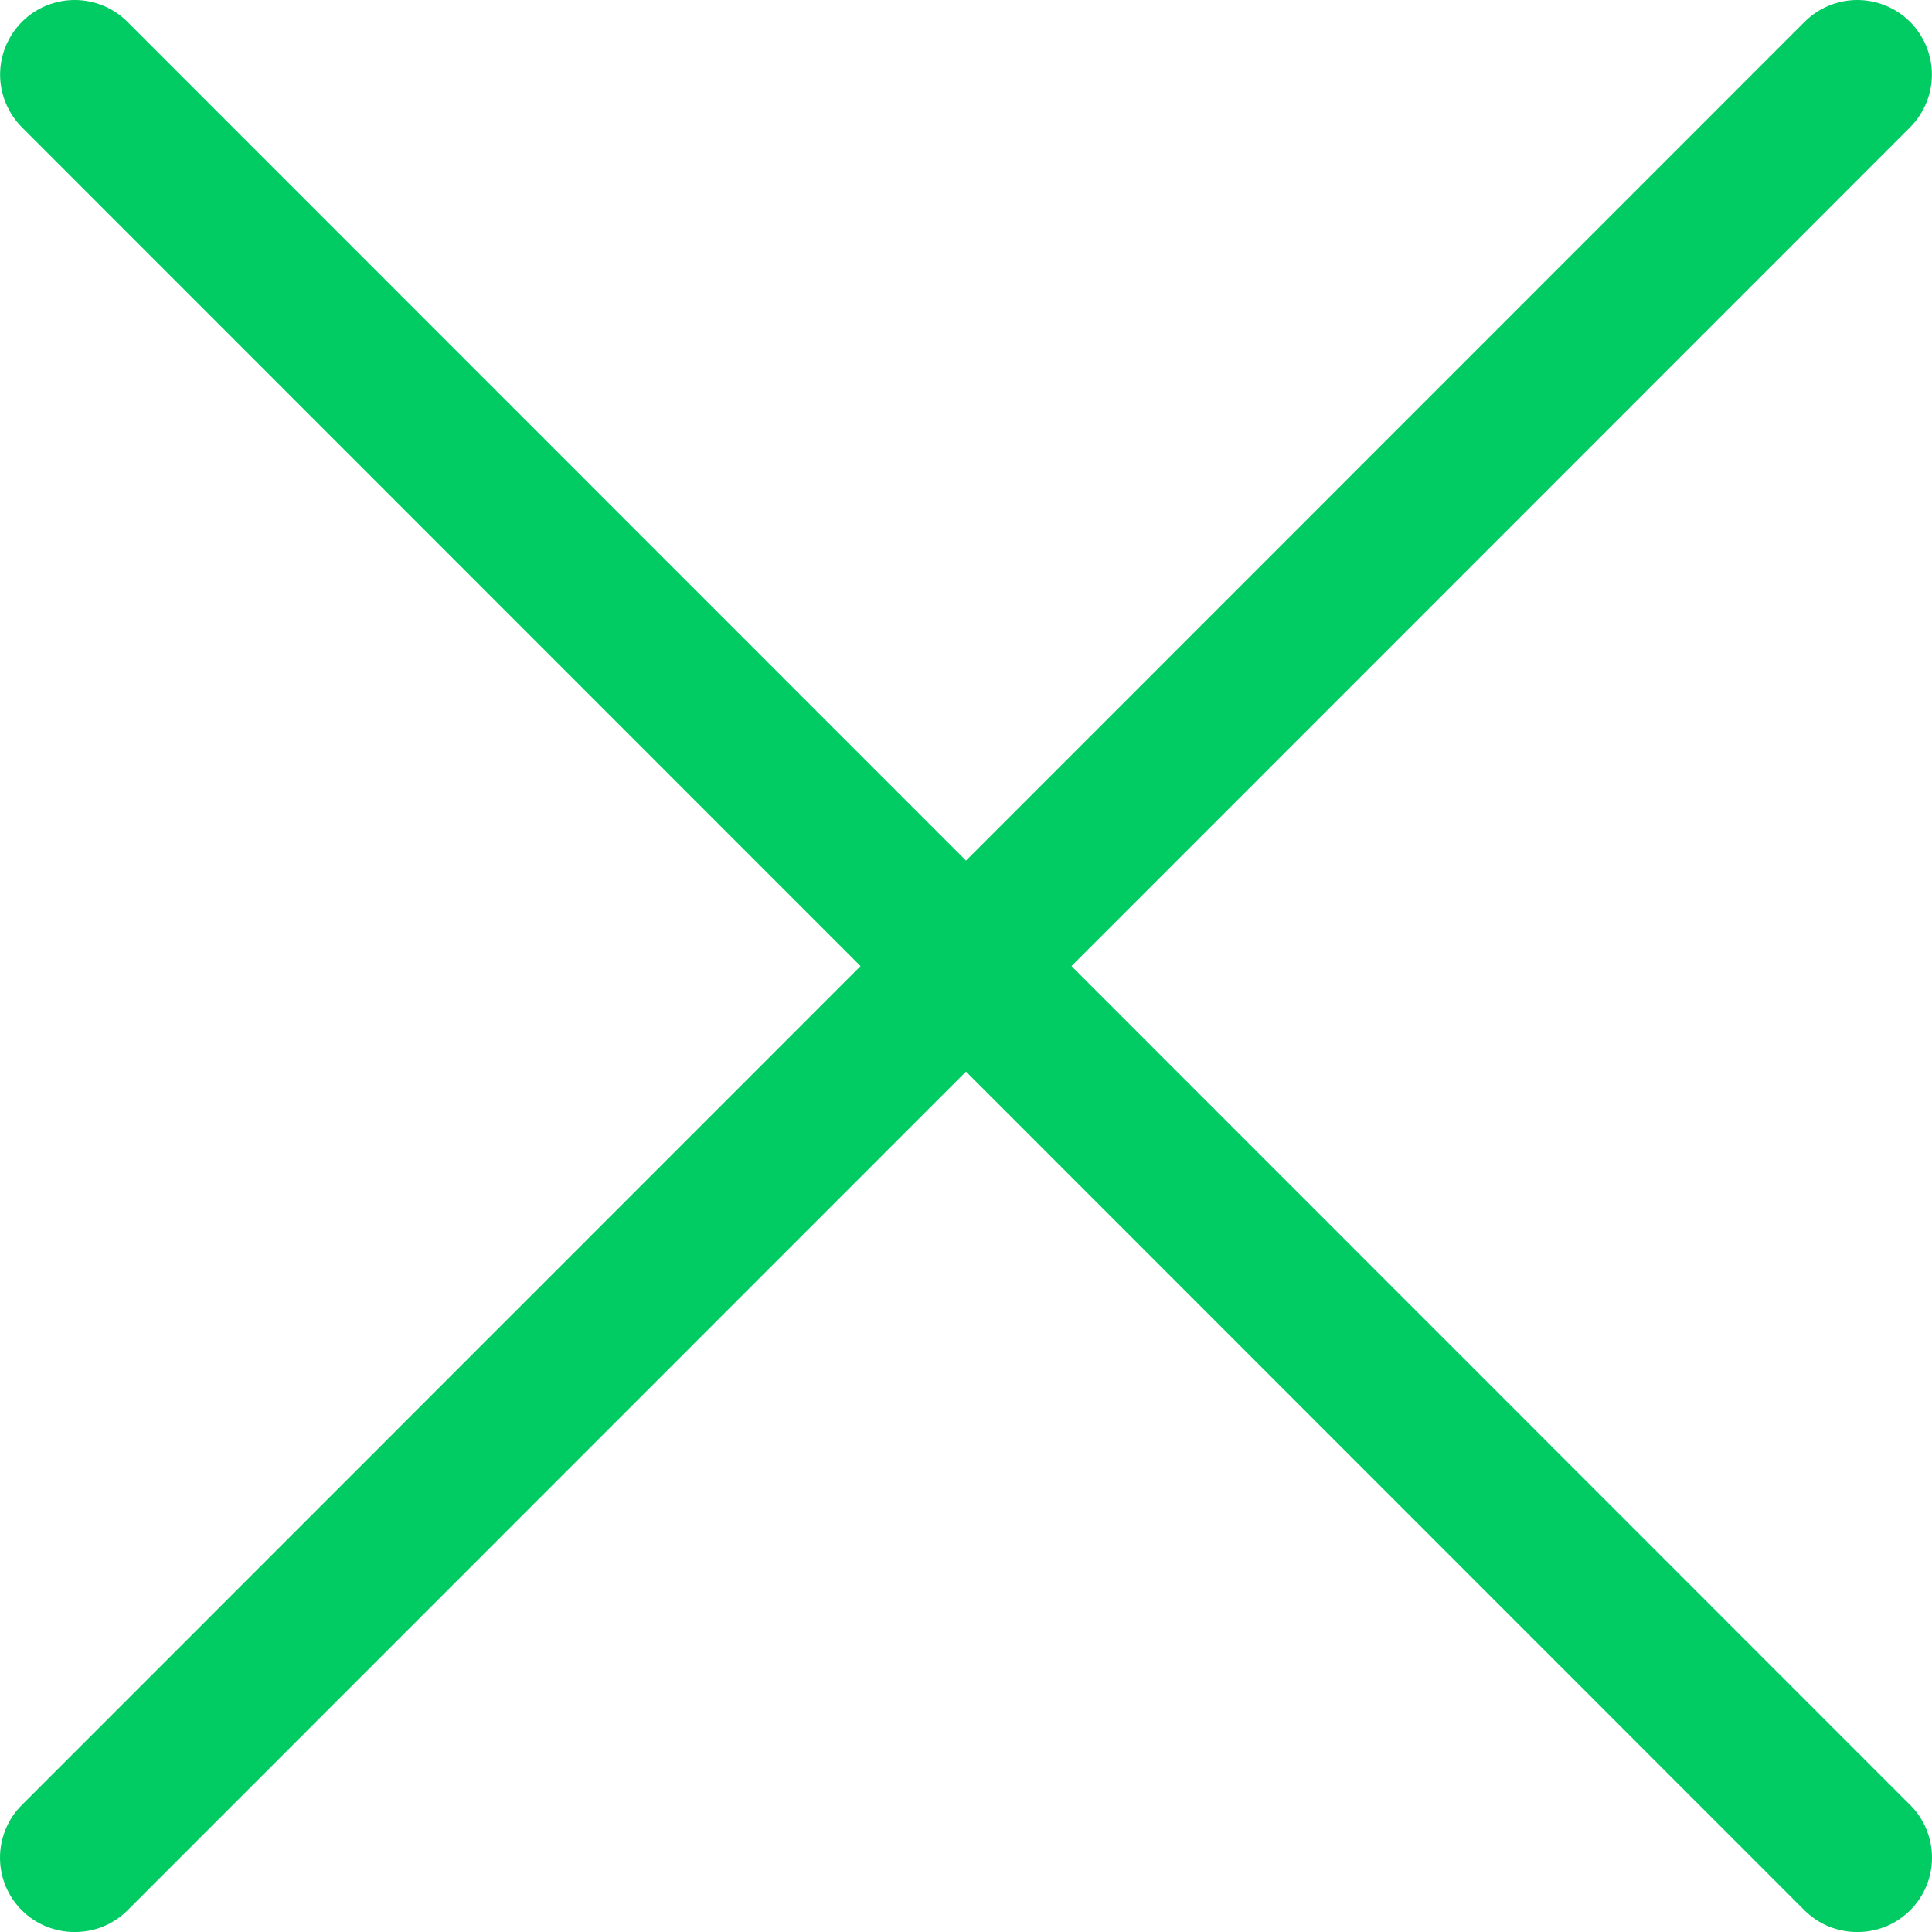 <svg width="20" height="20" viewBox="0 0 20 20" fill="none" xmlns="http://www.w3.org/2000/svg">
    <path d="M0.773 20C0.672 20.001 0.572 19.981 0.478 19.943C0.384 19.905 0.299 19.848 0.227 19.777C0.155 19.705 0.098 19.62 0.059 19.527C0.02 19.433 0 19.332 0 19.231C0 19.129 0.02 19.029 0.059 18.935C0.098 18.841 0.155 18.756 0.227 18.685L18.681 0.226C18.826 0.081 19.022 0 19.227 0C19.431 0 19.628 0.081 19.773 0.226C19.917 0.371 19.999 0.567 19.999 0.772C19.999 0.977 19.917 1.173 19.773 1.318L1.319 19.777C1.247 19.848 1.162 19.905 1.069 19.943C0.975 19.981 0.875 20.001 0.773 20Z" fill="#00cc63"/>
    <path d="M19.227 20C19.125 20.001 19.025 19.981 18.931 19.943C18.838 19.905 18.753 19.848 18.681 19.777L0.227 1.318C0.083 1.173 0.001 0.977 0.001 0.772C0.001 0.567 0.083 0.371 0.227 0.226C0.372 0.081 0.568 1.52599e-09 0.773 0C0.978 -1.52599e-09 1.174 0.081 1.319 0.226L19.773 18.685C19.845 18.756 19.902 18.841 19.941 18.935C19.98 19.029 20 19.129 20 19.231C20 19.332 19.98 19.433 19.941 19.527C19.902 19.62 19.845 19.705 19.773 19.777C19.701 19.848 19.615 19.905 19.522 19.943C19.428 19.981 19.328 20.001 19.227 20Z" fill="#00cc63"/>
</svg>
